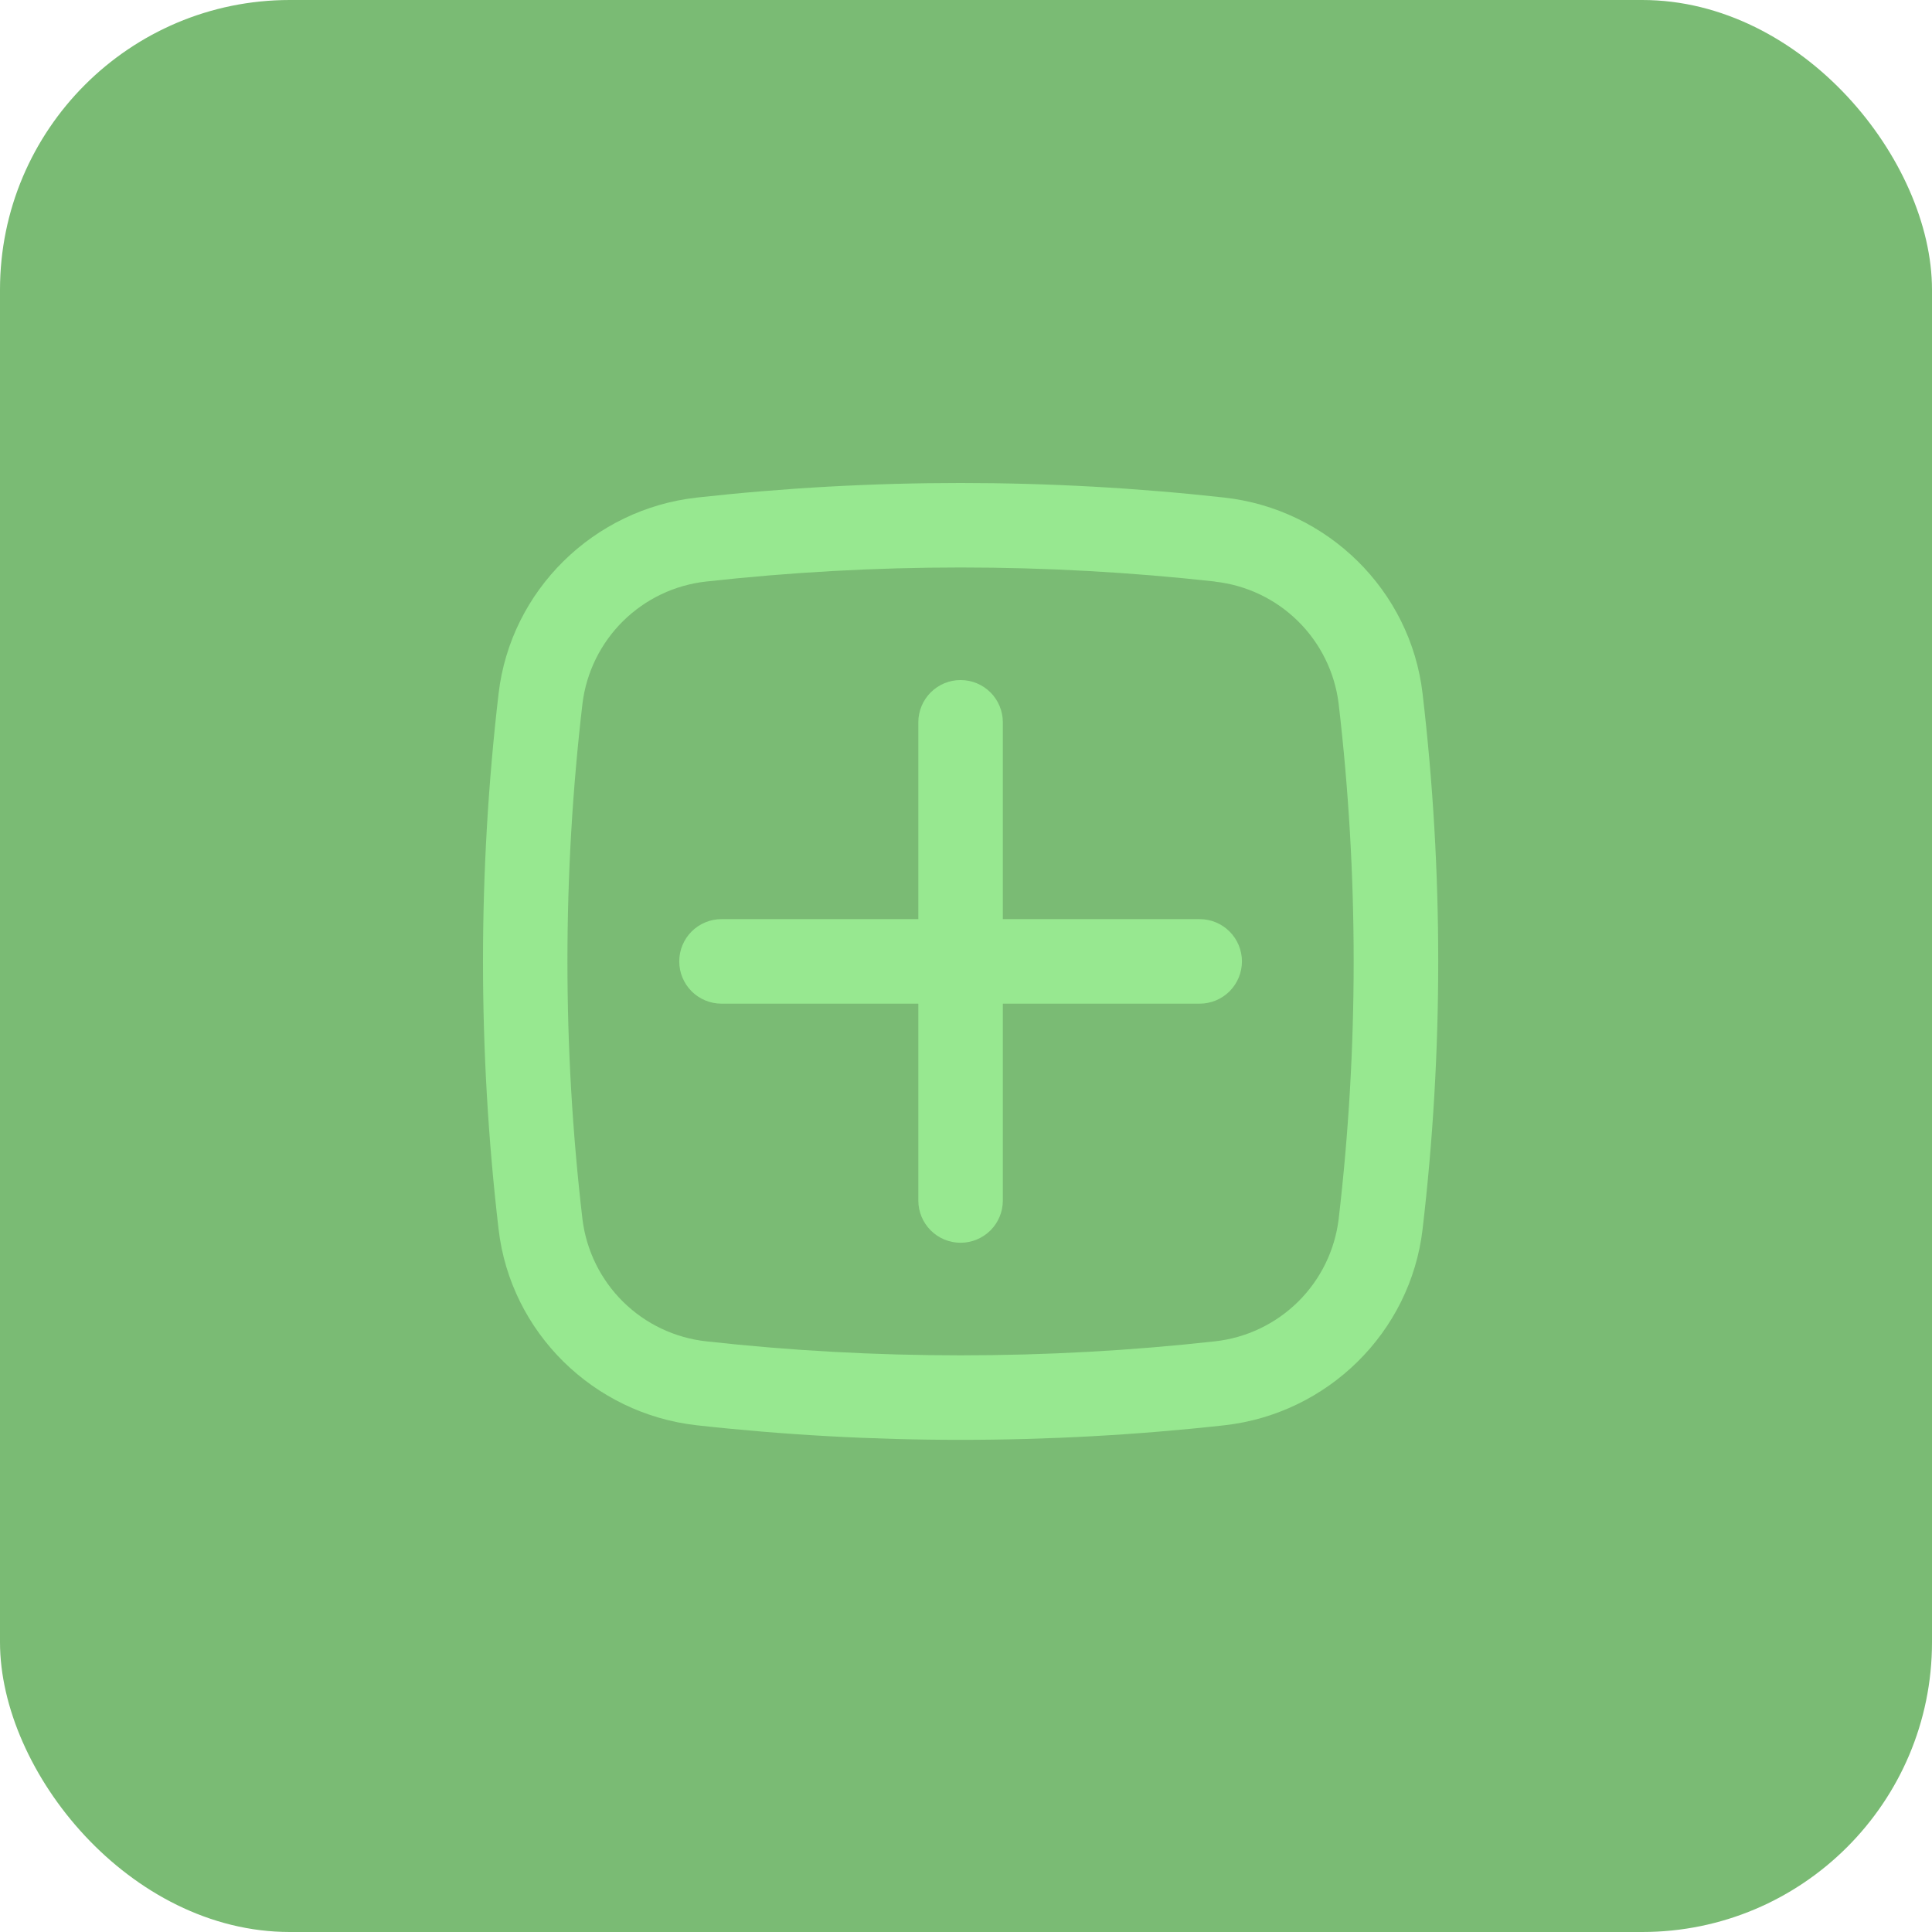 <svg width="100" height="100" viewBox="0 0 100 100" fill="none" xmlns="http://www.w3.org/2000/svg">
<rect width="100" height="100" rx="15" fill="#7ABB74"/>
<path d="M35.157 49.762C35.157 49.182 35.387 48.625 35.797 48.215C36.208 47.805 36.764 47.574 37.344 47.574H47.532V37.386C47.532 36.806 47.763 36.25 48.173 35.84C48.583 35.429 49.139 35.199 49.72 35.199C50.3 35.199 50.856 35.429 51.267 35.84C51.677 36.25 51.907 36.806 51.907 37.386V47.574H62.095C62.675 47.574 63.232 47.805 63.642 48.215C64.052 48.625 64.283 49.182 64.283 49.762C64.283 50.342 64.052 50.898 63.642 51.309C63.232 51.719 62.675 51.949 62.095 51.949H51.907V62.137C51.907 62.718 51.677 63.274 51.267 63.684C50.856 64.094 50.3 64.325 49.72 64.325C49.139 64.325 48.583 64.094 48.173 63.684C47.763 63.274 47.532 62.718 47.532 62.137V51.949H37.344C36.764 51.949 36.208 51.719 35.797 51.309C35.387 50.898 35.157 50.342 35.157 49.762Z" fill="#97E890"/>
<path fill-rule="evenodd" clip-rule="evenodd" d="M36.061 25.755C45.139 24.748 54.3 24.748 63.378 25.755C68.707 26.35 73.009 30.547 73.633 35.905C74.712 45.113 74.712 54.414 73.633 63.622C73.006 68.98 68.704 73.174 63.378 73.772C54.3 74.778 45.139 74.778 36.061 73.772C30.732 73.174 26.43 68.98 25.806 63.622C24.731 54.414 24.731 45.113 25.806 35.905C26.43 30.547 30.735 26.35 36.061 25.755ZM62.894 30.101C54.138 29.13 45.301 29.13 36.545 30.101C34.924 30.28 33.411 31.002 32.25 32.147C31.09 33.293 30.349 34.797 30.149 36.415C29.111 45.285 29.111 54.245 30.149 63.114C30.35 64.732 31.091 66.235 32.251 67.38C33.412 68.526 34.924 69.246 36.545 69.426C45.228 70.394 54.211 70.394 62.894 69.426C64.514 69.246 66.026 68.525 67.186 67.38C68.346 66.234 69.086 64.732 69.287 63.114C70.325 54.245 70.325 45.285 69.287 36.415C69.086 34.798 68.345 33.296 67.185 32.152C66.025 31.007 64.514 30.287 62.894 30.107" fill="#97E890"/>
</svg>
